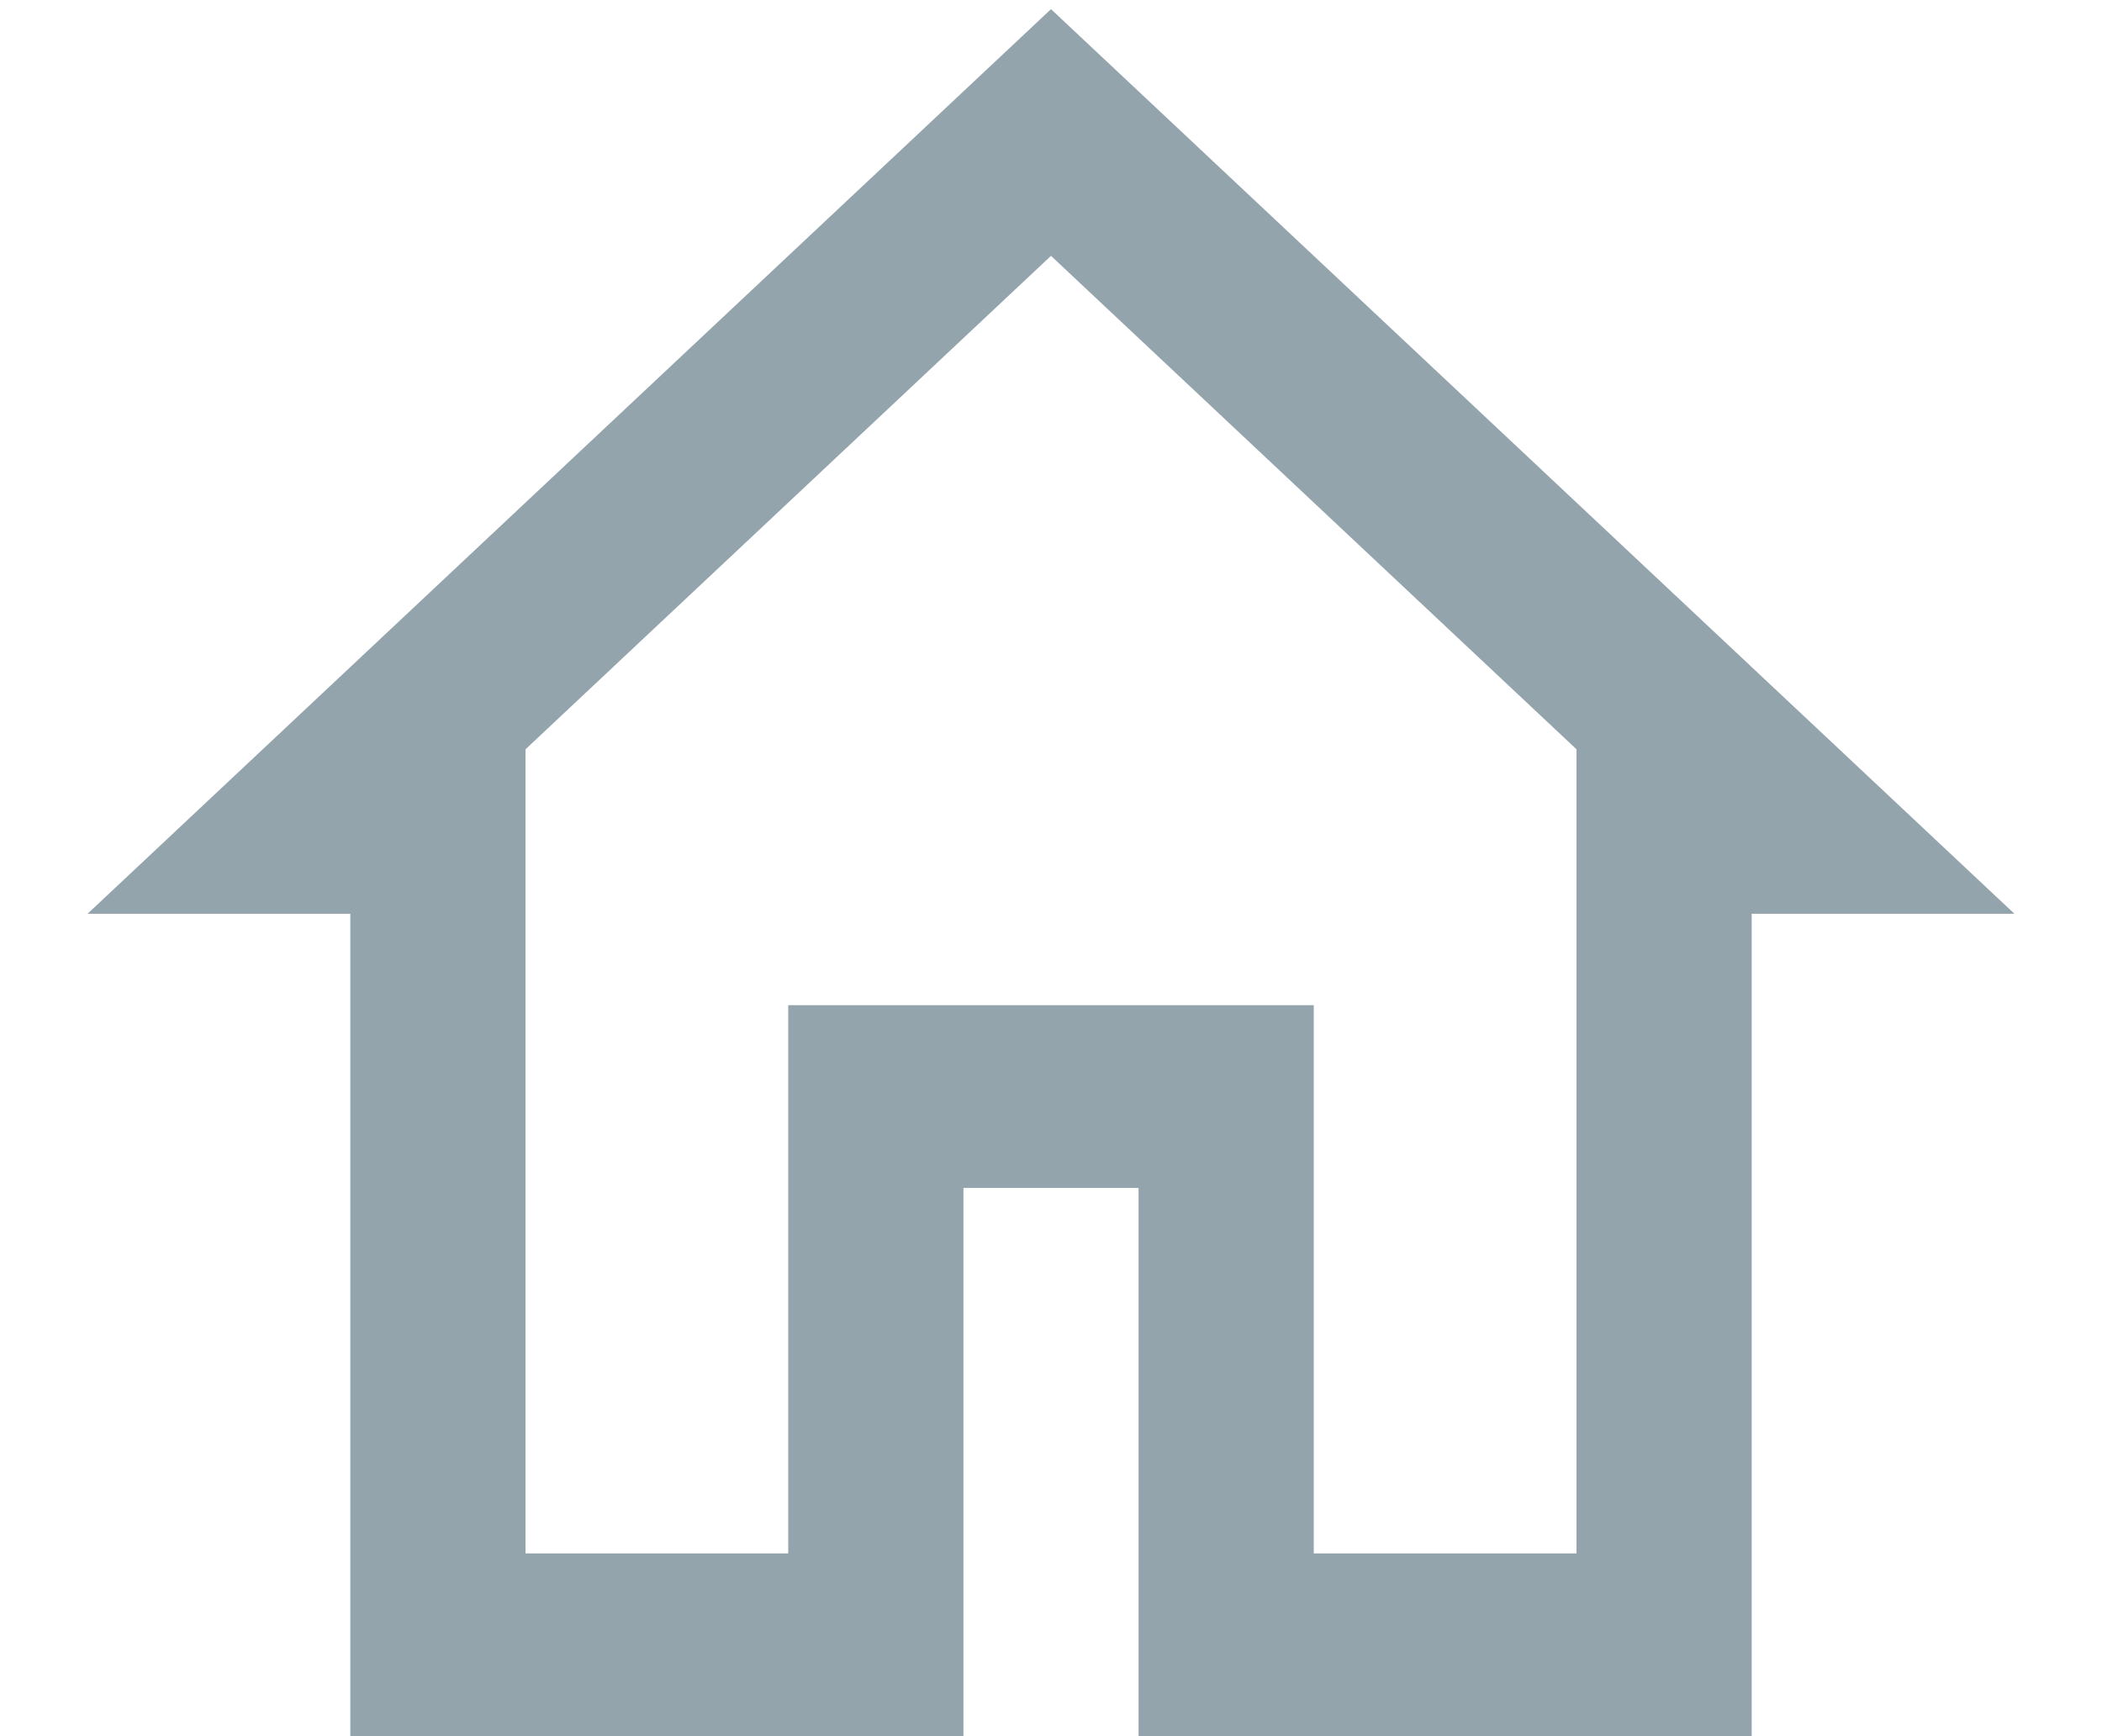 <svg width="23" height="19" viewBox="0 0 23 19" fill="none" xmlns="http://www.w3.org/2000/svg">
<path d="M19.167 19H12.458V13H10.542V19H3.833V10H0.958L11.5 0.1L22.042 10H19.167V19ZM14.375 17H17.25V8.2L11.5 2.8L5.75 8.2V17H8.625V11H14.375V17Z" fill="#94A4AD"/>
</svg>
